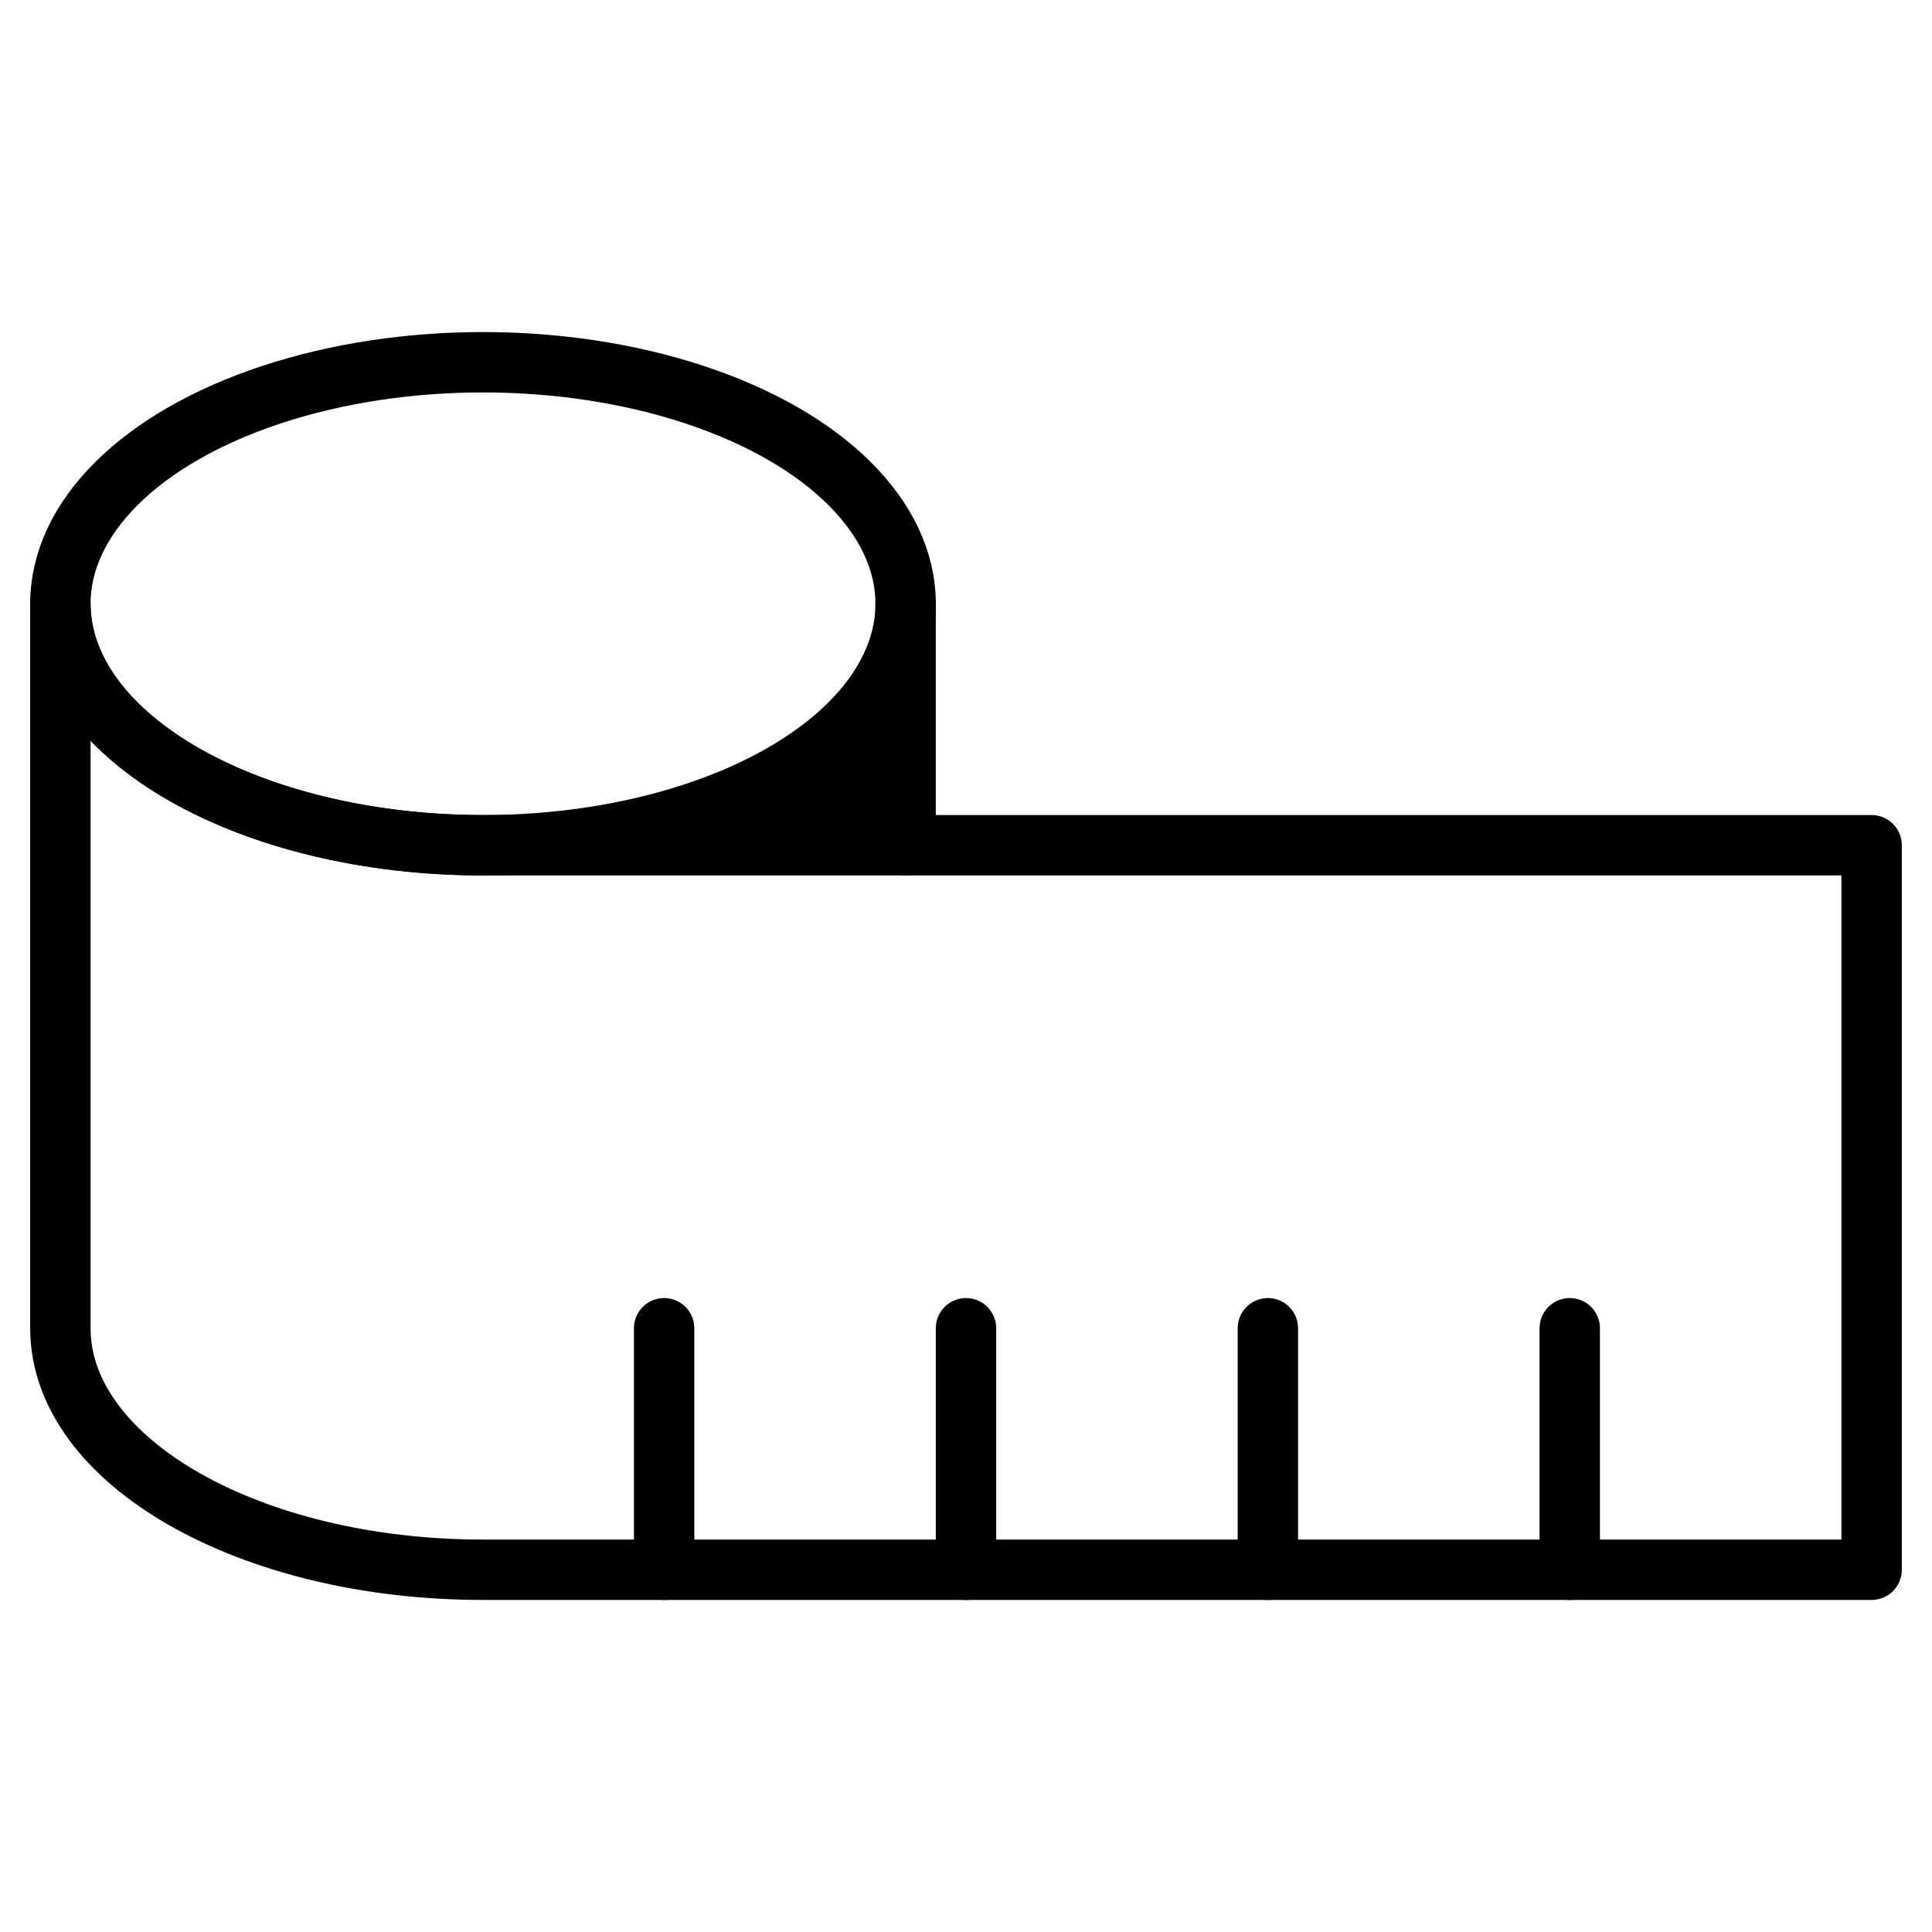 <svg xmlns="http://www.w3.org/2000/svg" viewBox="0 0 64 64" stroke="none" width="32" height="32"><title>measurement</title><g class="nc-icon-wrapper" stroke-linecap="round" stroke-linejoin="round" stroke-width="2" stroke="currentColor"><line x1="52" y1="52" x2="52" y2="44" fill="none" stroke-miterlimit="10" data-color="color-2"/> <line x1="42" y1="52" x2="42" y2="44" fill="none" stroke-miterlimit="10" data-color="color-2"/> <line x1="32" y1="52" x2="32" y2="44" fill="none" stroke-miterlimit="10" data-color="color-2"/> <line x1="22" y1="52" x2="22" y2="44" fill="none" stroke-miterlimit="10" data-color="color-2"/> <path d="M16,28c8.094,0,14-3.75,14-8v8Z" data-cap="butt" data-stroke="none" stroke="none"/> <ellipse cx="16" cy="20" rx="14" ry="8" fill="none" stroke="currentColor" stroke-miterlimit="10"/> <path d="M2,44c0,4.418,6.268,8,14,8H62V28H16C8.268,28,2,24.418,2,20Z" fill="none" stroke="currentColor" stroke-miterlimit="10" data-cap="butt"/> <line x1="30" y1="28" x2="30" y2="20" fill="none" stroke="currentColor" stroke-miterlimit="10" data-cap="butt"/></g></svg>